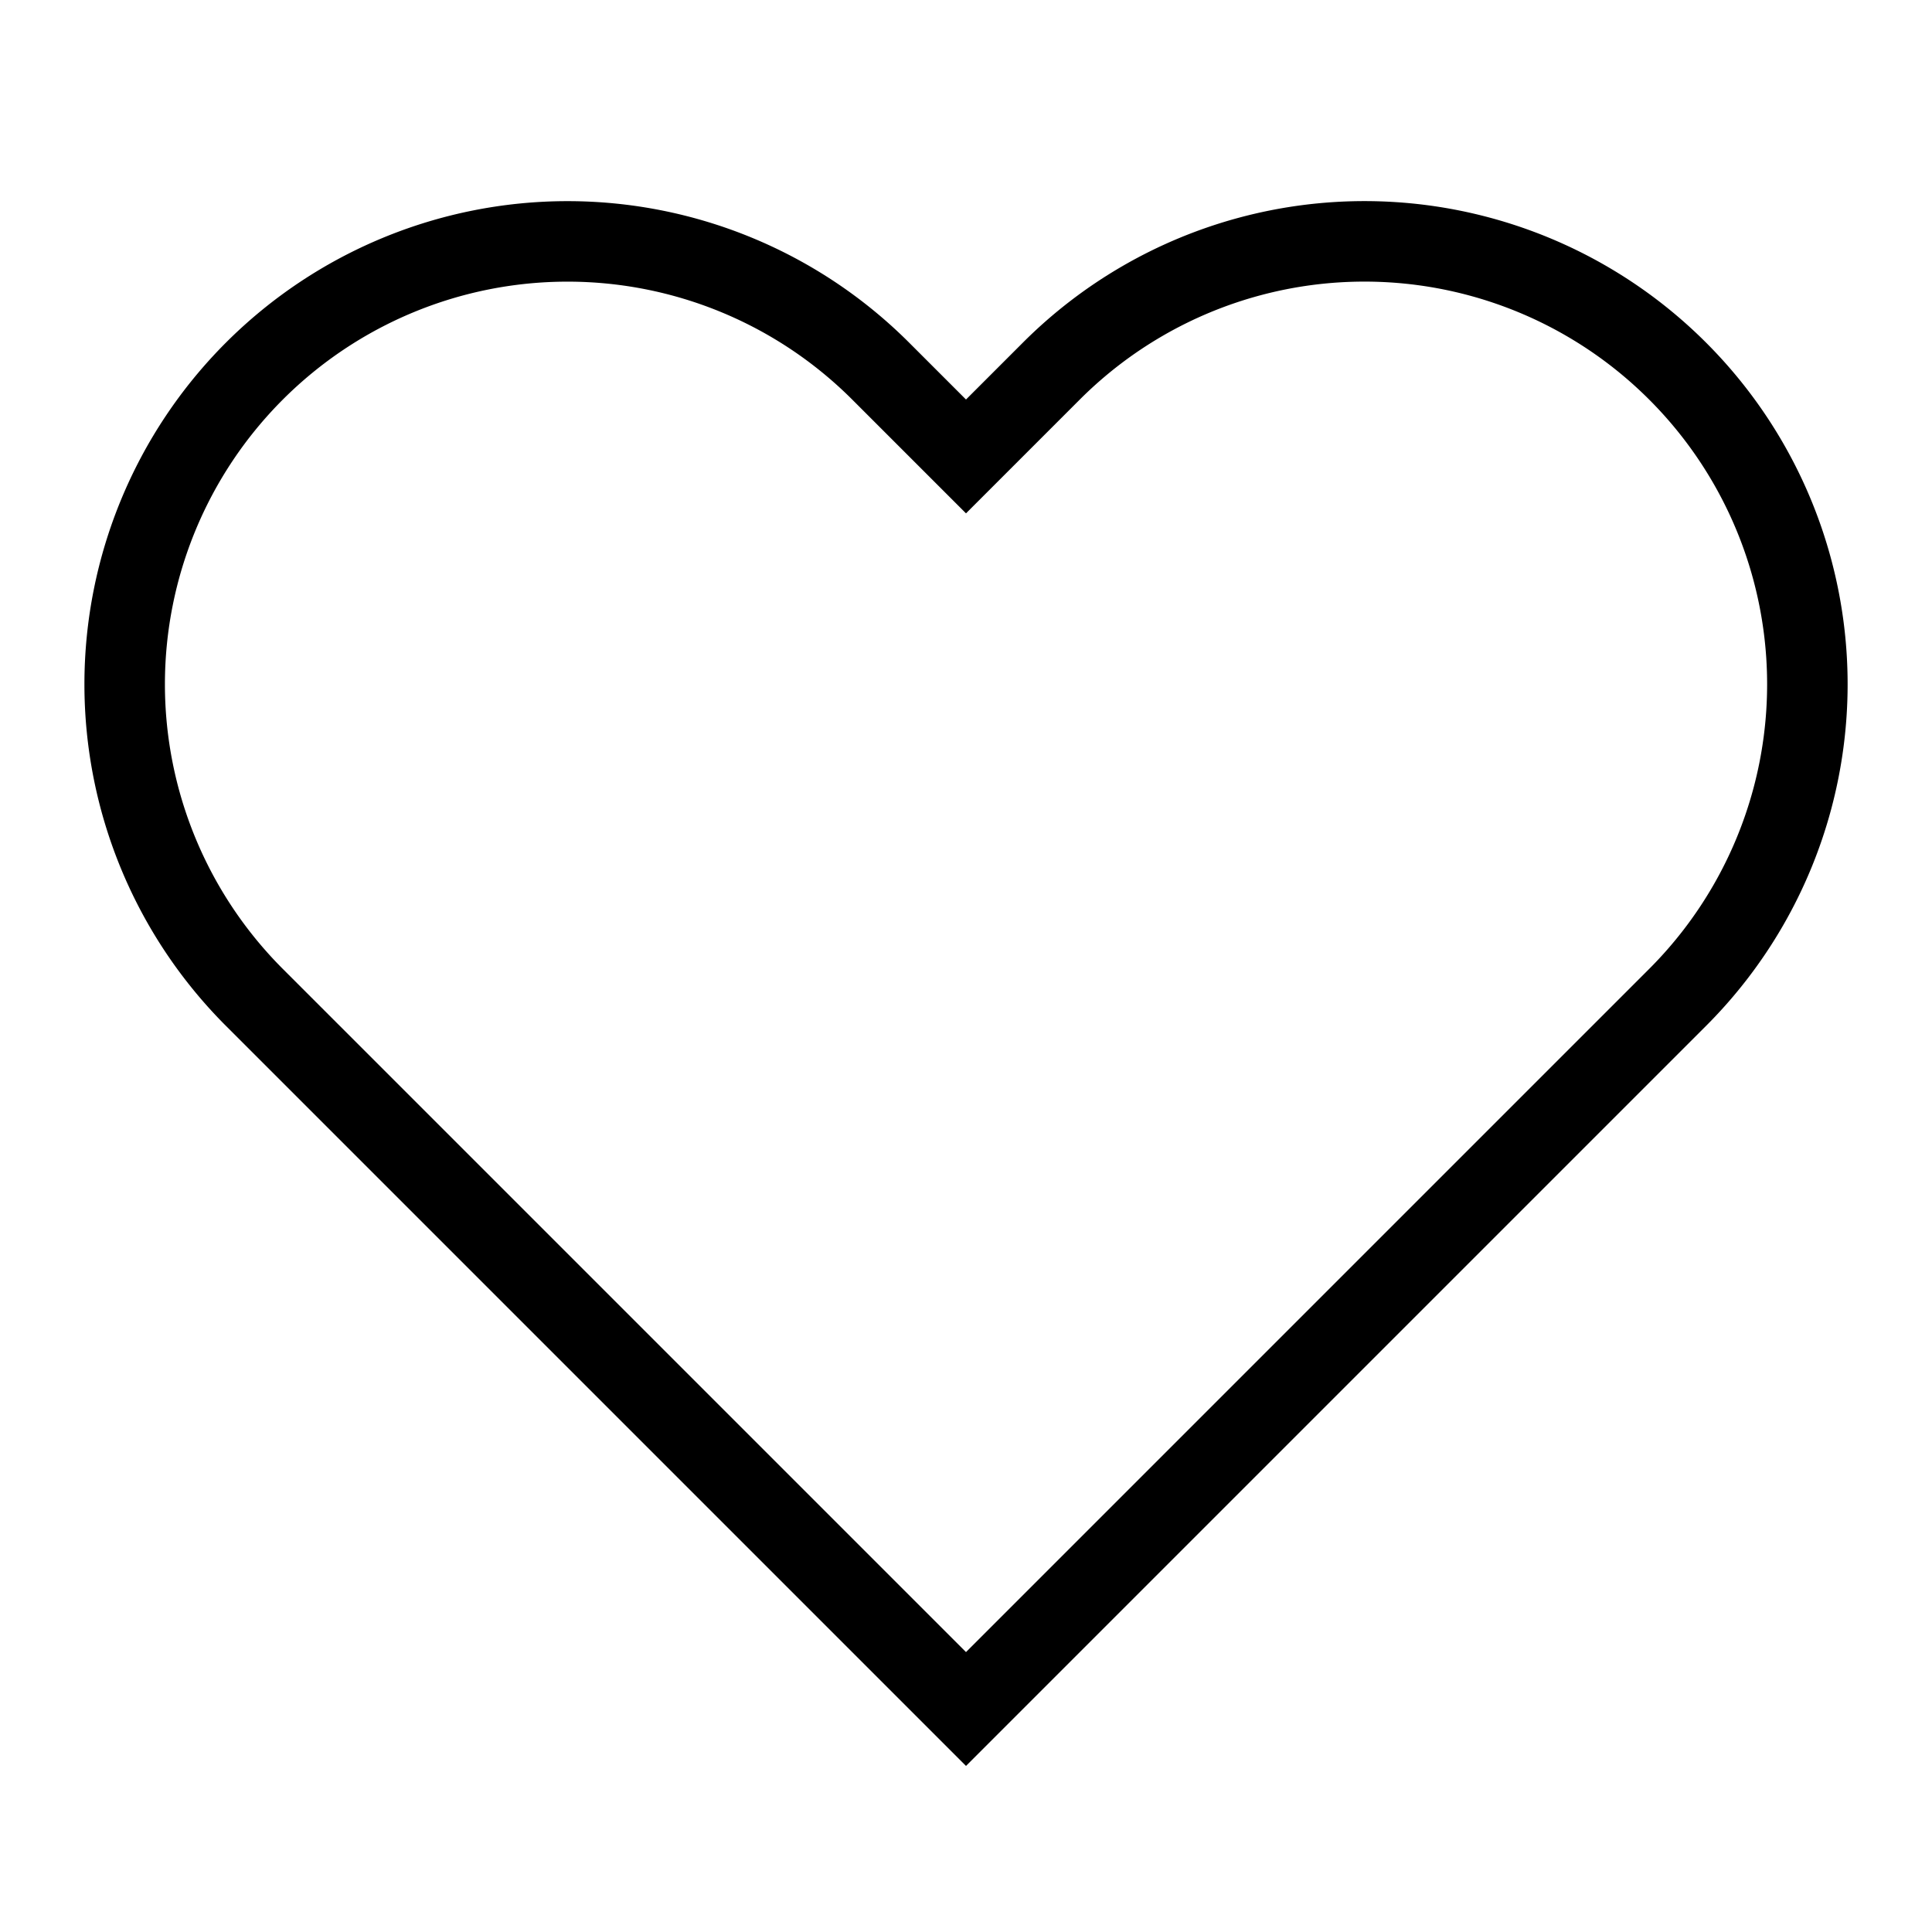  <svg
                                    xmlns="http://www.w3.org/2000/svg"
                                    fill="none"
                                    stroke="currentColor"
                                    strokeLinecap="round"
                                    strokeLinejoin="round"
                                    strokeWidth="2"
                                    viewBox="0 0 24 24">
                                    <path d="M20.84 4.61a5.5 5.5 0 00-7.78 0L12 5.67l-1.06-1.06a5.5 5.5 0 00-7.78 7.78l1.06 1.06L12 21.23l7.78-7.78 1.06-1.06a5.5 5.5 0 000-7.78z"></path>
</svg>